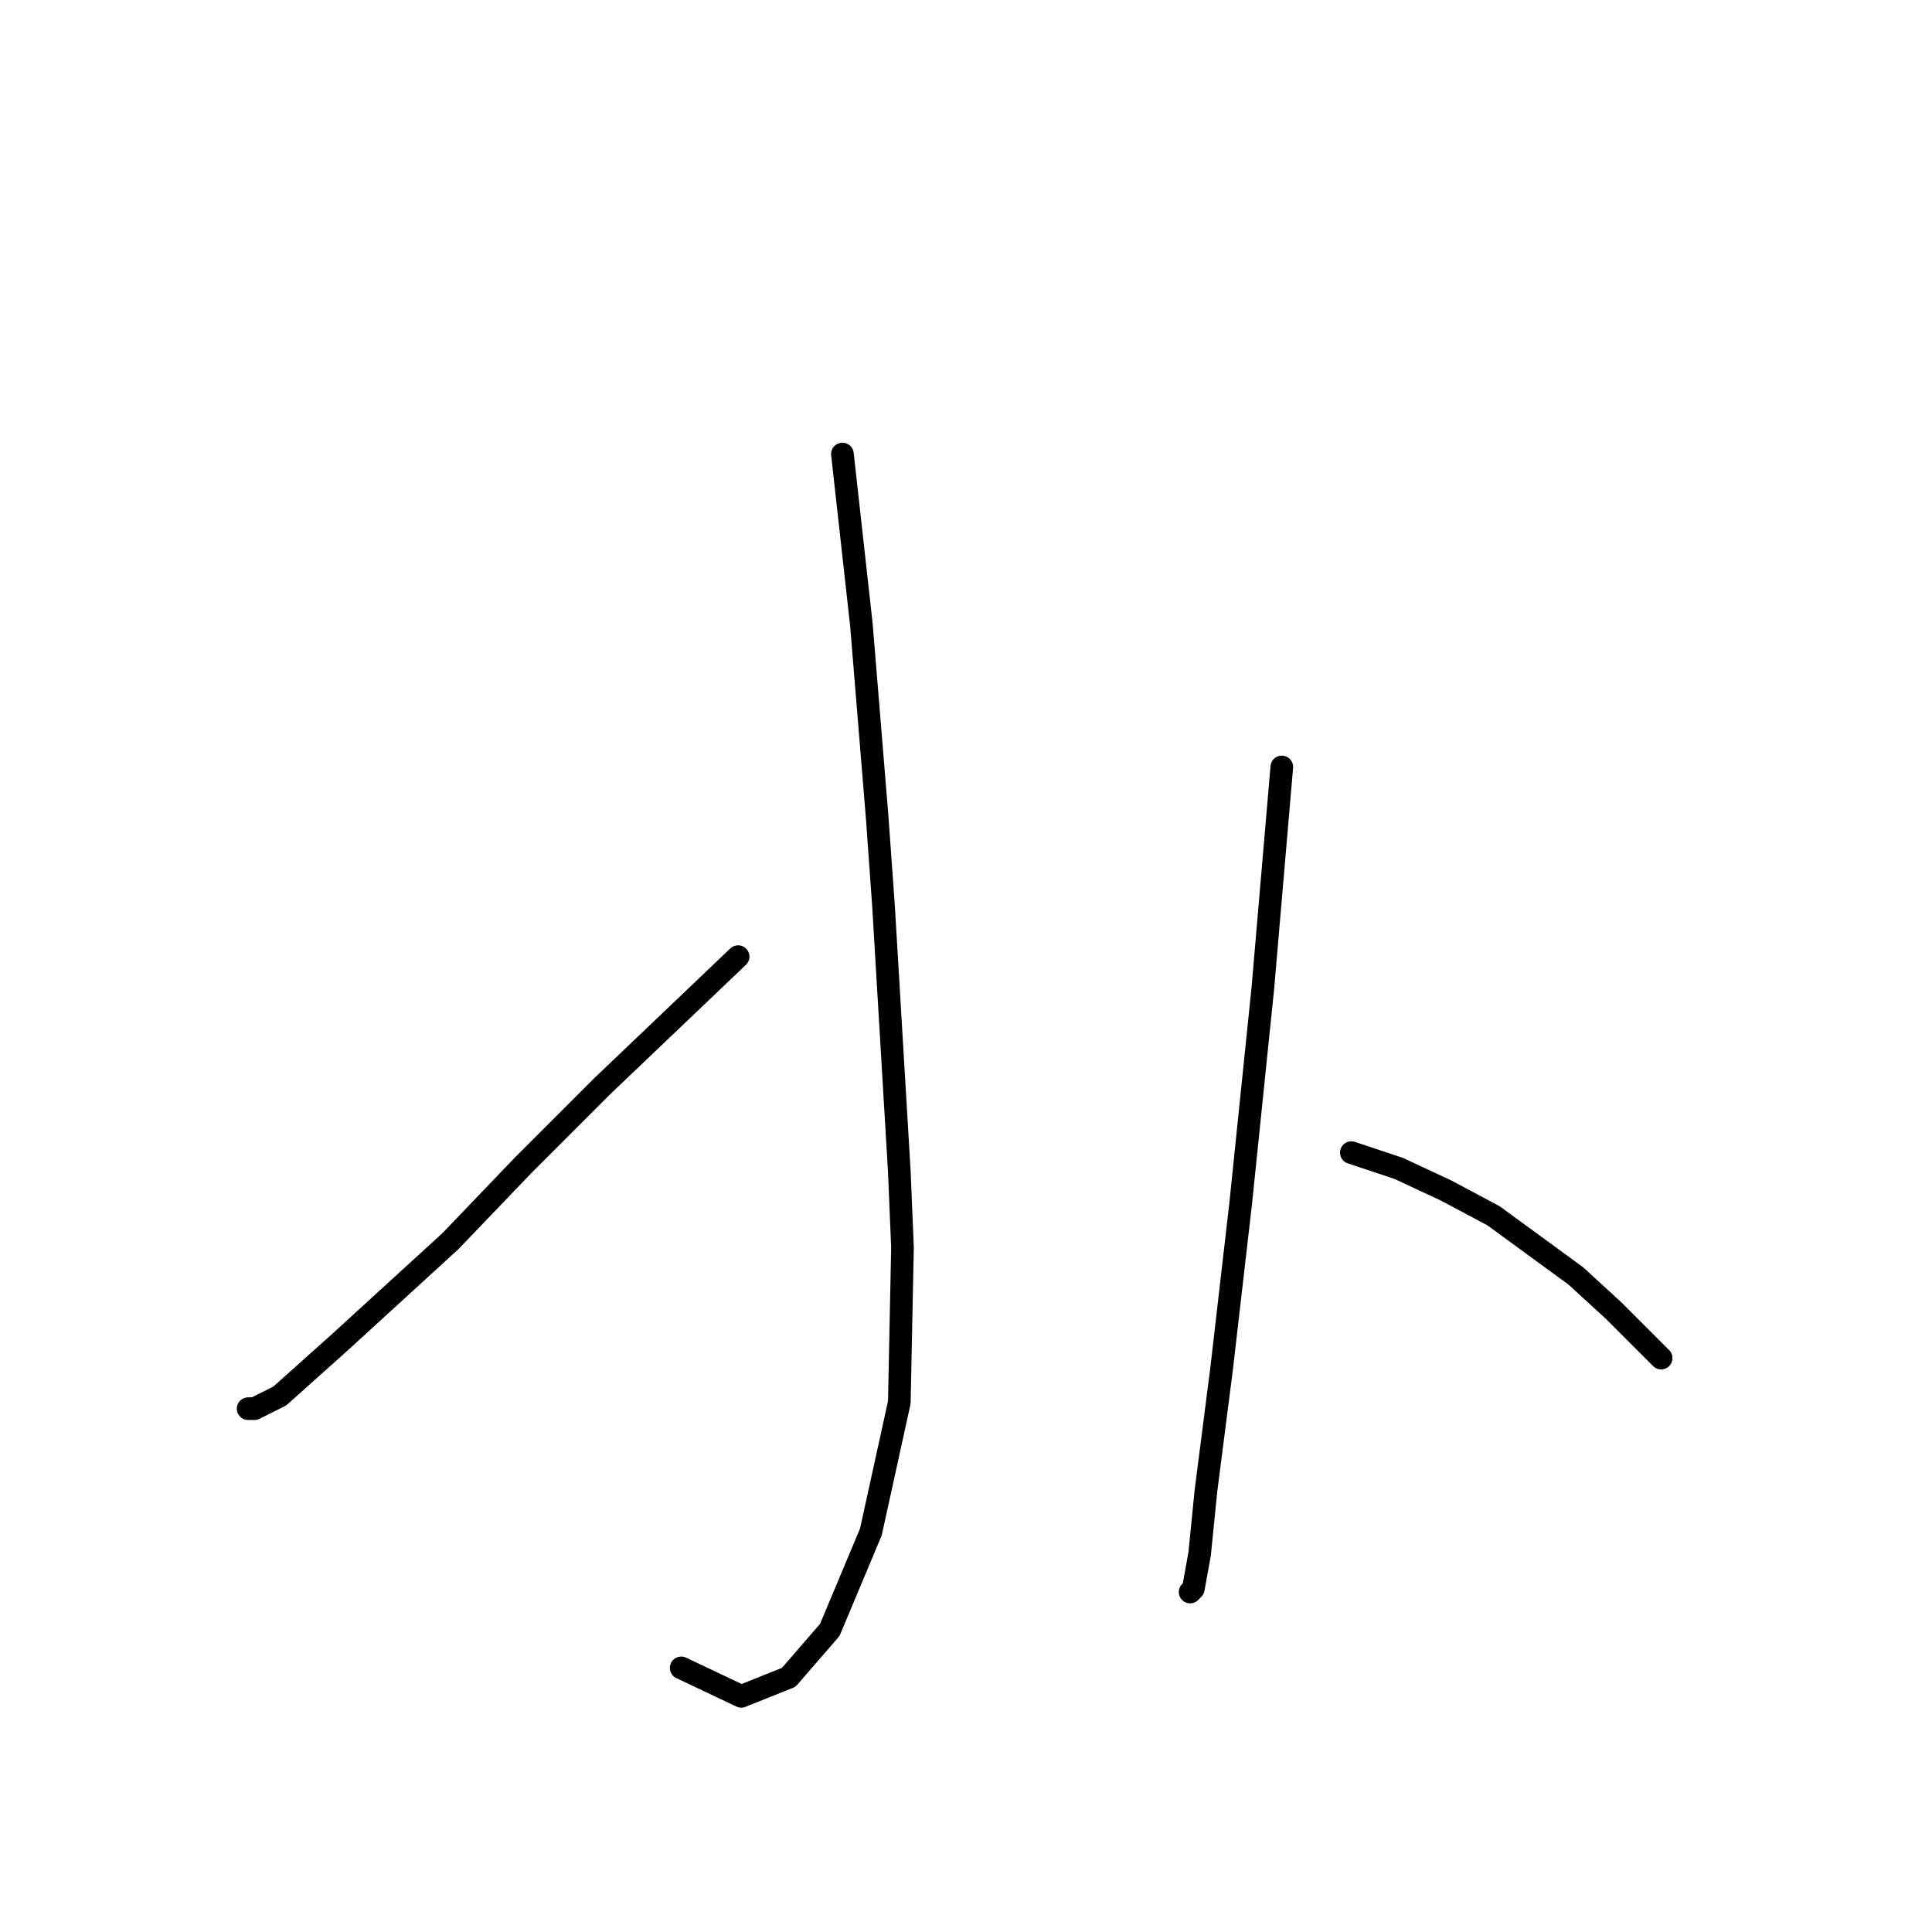 <?xml version="1.0" standalone="no"?>
    <svg width="256" height="256" xmlns="http://www.w3.org/2000/svg" version="1.1">
    <polyline stroke="black" stroke-width="3" stroke-linecap="round" fill="transparent" stroke-linejoin="round" points="111.625 60.161 112.882 71.47 114.139 82.78 116.233 108.33 117.071 120.058 119.165 155.242 119.584 165.294 119.165 185.818 115.395 202.991 109.95 215.976 104.505 222.259 98.222 224.772 90.264 221.002 90.264 221.002 " />
        <polyline stroke="black" stroke-width="3" stroke-linecap="round" fill="transparent" stroke-linejoin="round" points="97.803 126.759 79.792 143.933 69.321 154.404 59.687 164.456 45.027 177.86 37.069 184.98 33.718 186.656 32.88 186.656 32.88 186.656 " />
        <polyline stroke="black" stroke-width="3" stroke-linecap="round" fill="transparent" stroke-linejoin="round" points="169.846 101.628 167.333 130.948 164.401 159.43 161.888 181.211 159.794 197.546 158.956 205.923 158.119 210.531 157.7 210.95 157.7 210.95 " />
        <polyline stroke="black" stroke-width="3" stroke-linecap="round" fill="transparent" stroke-linejoin="round" points="179.061 152.729 185.344 154.823 191.627 157.755 197.91 161.106 208.8 169.064 213.826 173.671 220.109 179.954 220.109 179.954 " />
        </svg>
